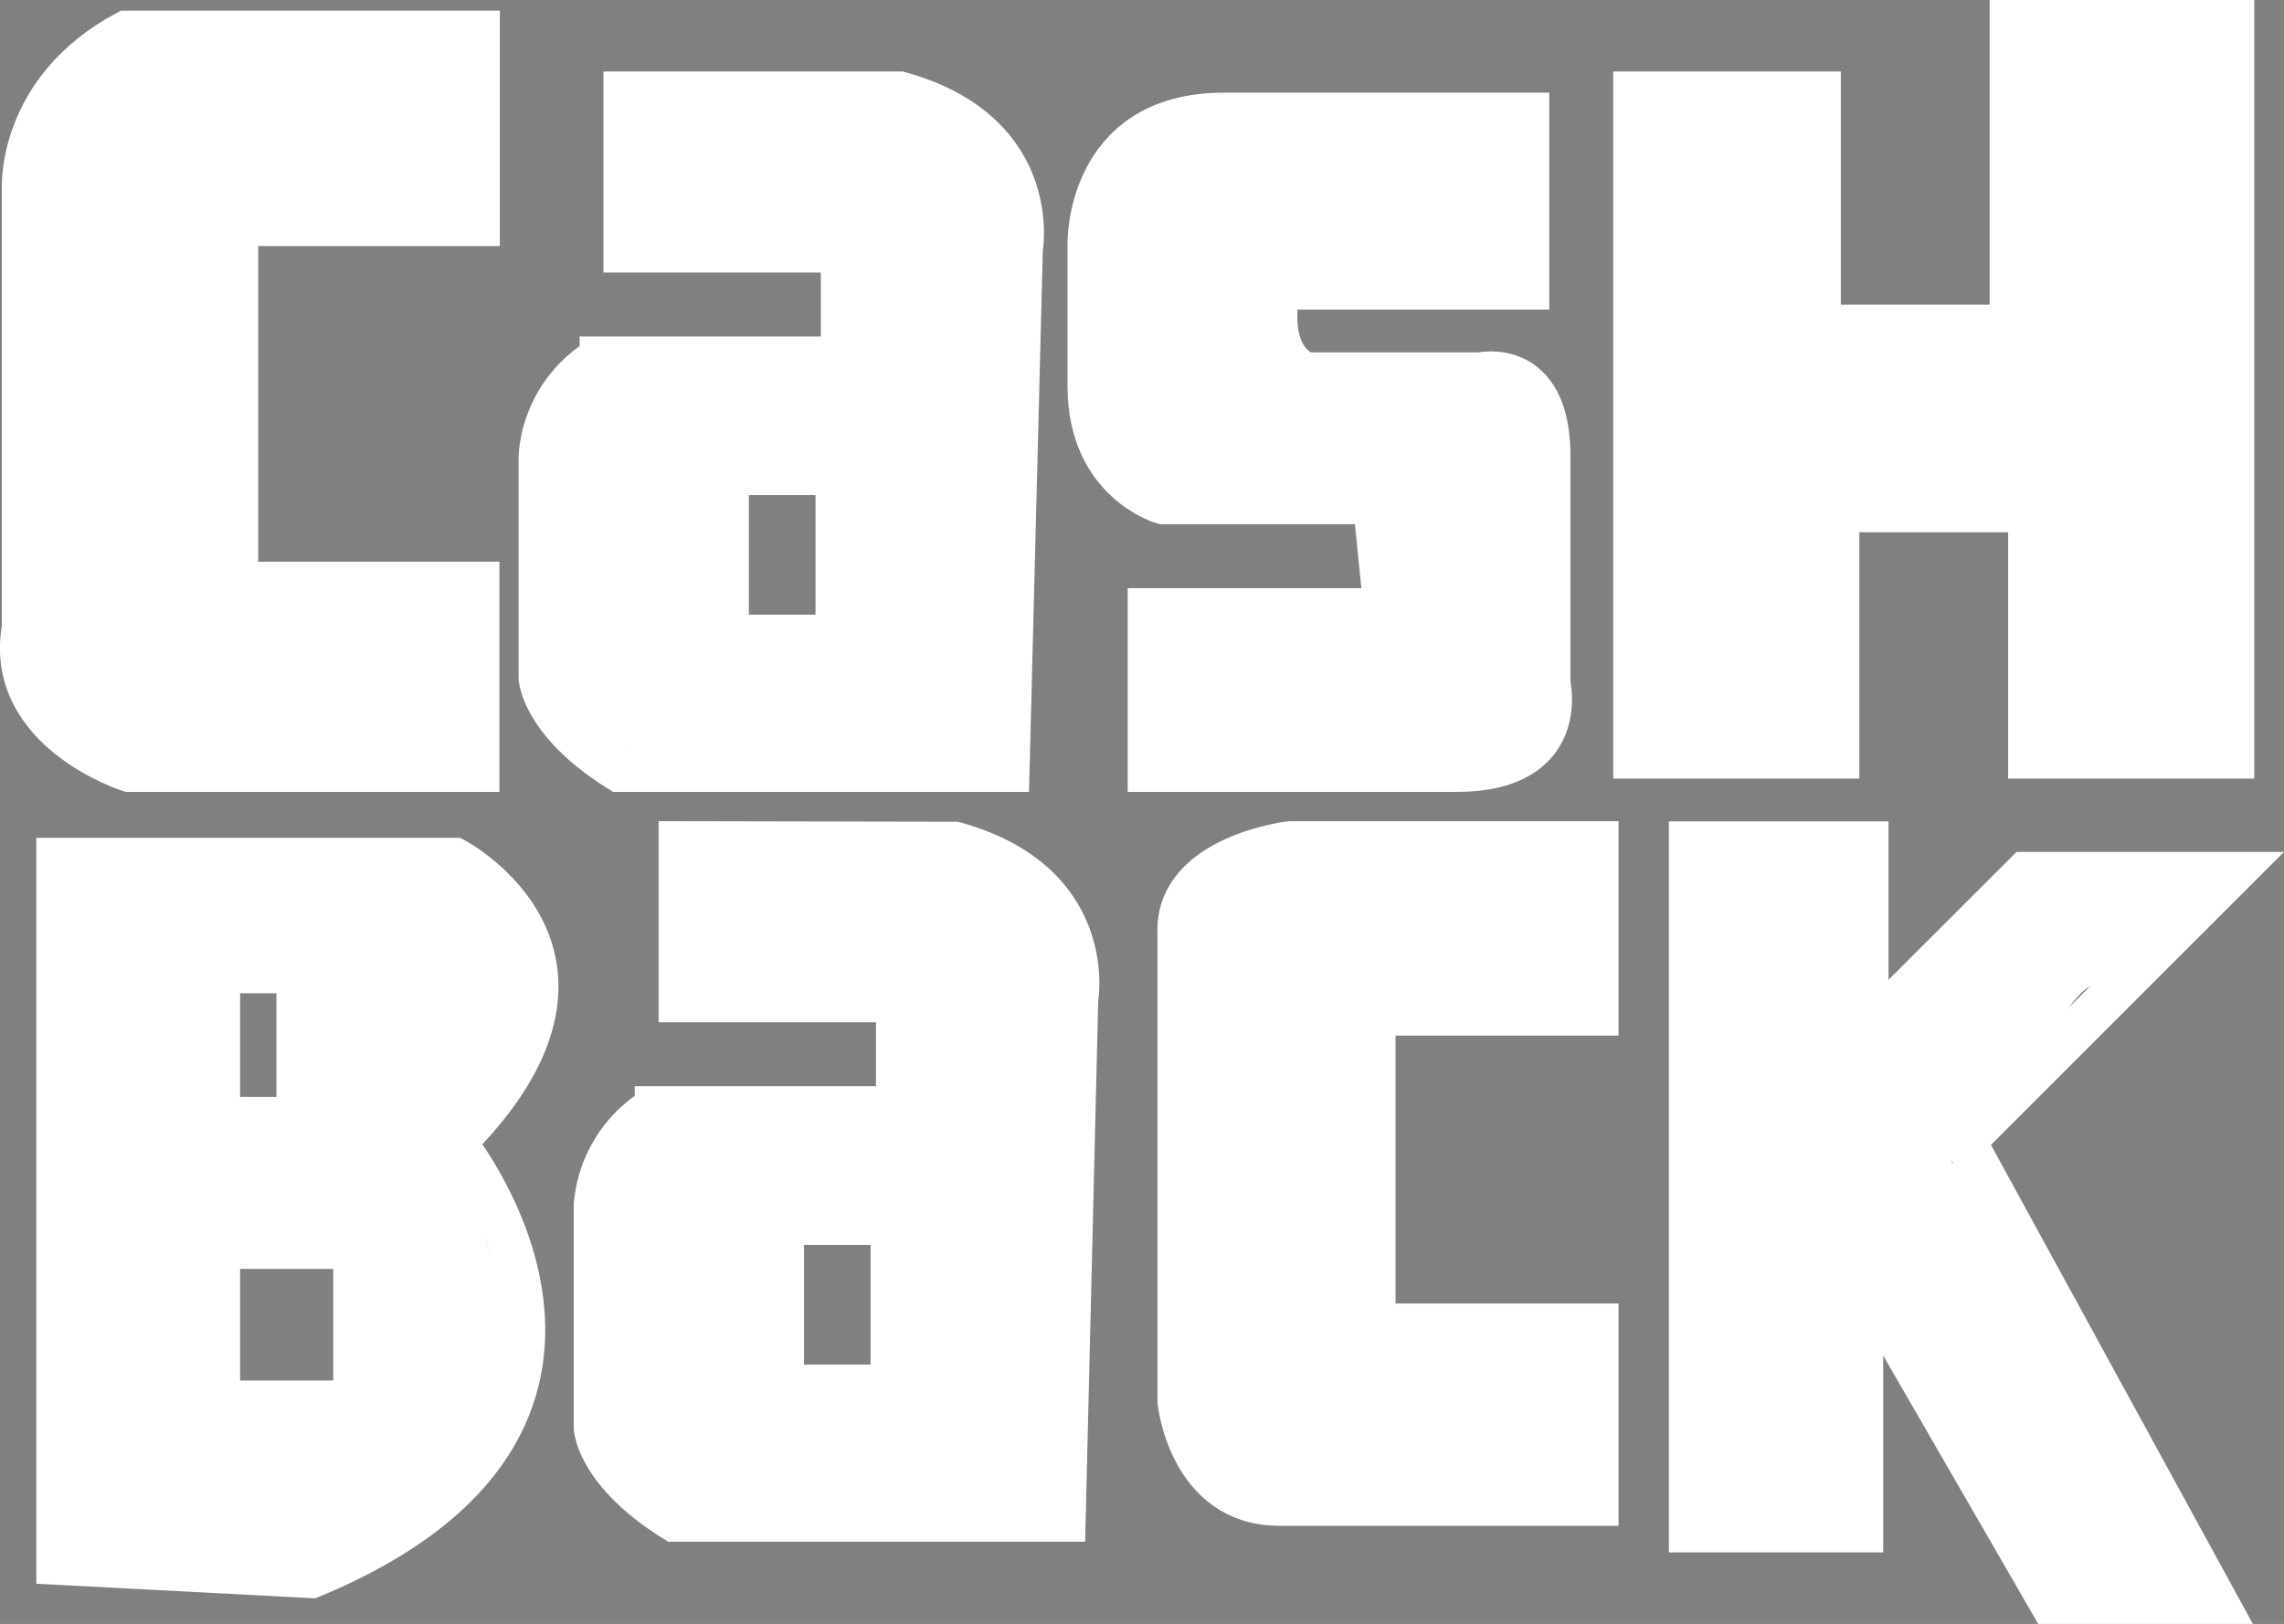 <svg xmlns="http://www.w3.org/2000/svg" viewBox="0 0 162.86 115.82"><rect x="0" y="0" width="162.86" height="115.82" fill="#808080" stroke="none"/><defs><style>.cls-1,.cls-3{fill:none;stroke-miterlimit:10;}.cls-1{stroke:#000;stroke-width:2px;}.cls-2{fill:#fff;}.cls-3{stroke:#fff;stroke-width:3px;}</style></defs><g id="Layer_2_copy" data-name="Layer 2 copy"><path class="cls-1" d="M216.23,409.79H199V435.3h17.2v13.42H191.28s-8.88-2.84-7.56-10.21V407.14s-.37-7,7.37-11.14h25.14Z" transform="translate(-182.09 -393.74)"/><path class="cls-1" d="M226.62,400.34v11.34h15.5v7.56h-17.2a8.92,8.92,0,0,0-4.35,7V442.1s.19,3.21,5.67,6.62H254l.95-37.23s1.51-8.32-8.69-11.15Z" transform="translate(-182.09 -393.74)"/><rect class="cls-1" x="51.9" y="33.81" width="7.75" height="11.53"/><path class="cls-1" d="M230.55,453.81v11.34h15.5v7.56h-17.2a9,9,0,0,0-4.35,7v15.88s.19,3.21,5.67,6.61H258L258.9,465s1.51-8.31-8.7-11.15Z" transform="translate(-182.09 -393.74)"/><rect class="cls-1" x="55.83" y="87.29" width="7.75" height="11.53"/><path class="cls-1" d="M291.06,401.85v12.47H273.3s-1.13,4.73,1.89,6.05h12.47s4.91-1.13,4.91,5.86v16.25s1.52,6.24-6.61,6.24H264V437.19h16.82l-.76-7.56H265s-5.29-1.51-5.29-8.32v-10.2s-.19-9.26,9.64-9.26Z" transform="translate(-182.09 -393.74)"/><polygon class="cls-1" points="116.53 6.6 129.76 6.6 129.76 23.23 143.37 23.23 143.37 1.5 159.24 1.5 159.24 54.03 144.69 54.03 144.69 36.46 131.08 36.46 131.08 54.03 116.53 54.03 116.53 6.6"/><path class="cls-1" d="M186.18,455h28.35s13.23,7,0,20.22c0,0,16.25,20-10.21,31l-18.14-.95Z" transform="translate(-182.09 -393.74)"/><rect class="cls-1" x="15.62" y="69.34" width="5.59" height="10.39"/><rect class="cls-1" x="15.62" y="89" width="9.64" height="10.96"/><path class="cls-1" d="M296,453.81H274.06s-7.94.95-7.94,6.25v33.63s.75,7.37,7.18,7.37H296V488.21H280.1V466.1H296Z" transform="translate(-182.09 -393.74)"/><polygon class="cls-1" points="120.5 60.08 133.16 60.08 133.16 73.5 144.41 62.26 159.24 62.26 140.11 81.39 158.11 114.32 146.2 114.32 132.78 91.08 132.78 109.22 120.5 109.22 120.5 60.08"/><path class="cls-2" d="M217,439.73a4,4,0,0,0-6-3.45c-2,1.06-7.91-.52-10.13-.74l-2.11-.22c0-1.51,0-3,0-4.55.06-6.53-.53-14.63,1.28-21.21,1.47,0,4,.12,4.87.09,2.66-.09,5.3-.31,8-.58,2-.22,4.13-1.66,4-4a24.6,24.6,0,0,1,.16-4.62c.29-2.23-2.07-3.88-4-4a198.4,198.4,0,0,0-20.55-.18,3.82,3.82,0,0,0-3.57,2.58,3.51,3.51,0,0,0-1.88,1c-4.27,4.68-3,14.26-3.13,20.1-.15,6.82-1.91,16.86,1.35,23.09,3.46,6.63,13.45,4.9,19.63,5.14,3,.11,7.11,1.12,9.82-.49C217.61,446,217,442.62,217,439.73Z" transform="translate(-182.09 -393.74)"/><path class="cls-2" d="M254,409.91c-1.53-9.37-13.49-10.14-21.11-9.3a4,4,0,0,0-1.58.56c-2-.82-4.5-.21-4.92,2.55-.17,1.16-.32,2.26-.38,3.44a4.06,4.06,0,0,0,4,4l13.14-.23a15.91,15.91,0,0,1-.46,6.47c-.86,2.76-1.76,1.86-4.31,2-3.63.15-8.15-.58-11.64.11a8.79,8.79,0,0,0-5.67,4.13c-1.39,2.8.14,5.78-.31,8.68-.51,3.2-1.9,6.17-.54,9.38,1,2.48,3.15,3.75,5.4,5,3,1.68,5.59,1.63,9,1.56a143.48,143.48,0,0,1,15.38.27c2.16.19,4-2,4-4q.06-8.83.11-17.65C254.13,421.35,254.87,415.36,254,409.91Zm-11.3,30.26c-1.4,0-2.81,0-4.23,0-1.62,0-3.39.24-5.08.23a4.41,4.41,0,0,0-.08-1.64c-.86-3.5.4-7.79.86-11.29a1.51,1.51,0,0,0,0-.3c1.83.06,3.7.22,5,.17s2.45,0,3.68-.17a99.9,99.9,0,0,1-.21,12.11A5.31,5.31,0,0,0,242.68,440.17Z" transform="translate(-182.09 -393.74)"/><path class="cls-2" d="M292.41,423.79a4,4,0,0,0-2.79-2.79c-3.55-.91-7.8-.18-11.4.19a4.11,4.11,0,0,0-1,.21,2.49,2.49,0,0,0-.32-.2,13.76,13.76,0,0,1-3.43-2.23,9.3,9.3,0,0,1-.57-3.3,4.26,4.26,0,0,0-.22-1.22c4.85-1.05,10.15-.54,15.06-.08,3.06.28,4.95-3.6,3.46-6,.3.49.2-2,.23-2.48.12-2-1.94-4.22-4-4-7.78.85-15.58-.32-23.21,1.73a23.25,23.25,0,0,1-3.8,5.37c-2.48,4.43-2.78,13.69.71,17.68,2.91,3.32,10.58,4.16,14.75,2.07a3.54,3.54,0,0,0,2.29.47c.8-.08,1.71-.22,2.66-.35a3.81,3.81,0,0,0,0,1.07,18.88,18.88,0,0,1-.5,5.55,27.12,27.12,0,0,0,0,2.85c-4.37.41-9.49-.38-13.6-.56-2.81-.13-4.29,2.64-3.86,5.06.85,4.83,3.45,5.17,8,5.43,5.49.3,11.16.91,16.6-.28,4.41-1,4.75-4.15,4.9-8.15C292.63,434.91,293.7,428.53,292.41,423.79Z" transform="translate(-182.09 -393.74)"/><path class="cls-2" d="M341.86,398.93a4.06,4.06,0,0,0-4-4c-3.14,0-6.26,0-9.39.07a4,4,0,0,0-3.86,5.07c1.16,3.68,2.13,6.72,1.48,10.59-.32,1.9-.21,4.06-.37,6a34.37,34.37,0,0,1-5.86,0H311.8c0-4,.09-8.11.31-12.15.16-2.89-3.57-5.18-6-3.45a3.35,3.35,0,0,1-3.1-.47c-4-1.64-6.13,3.67-3.8,6.49a3.93,3.93,0,0,0-.23.82c-2,11.46-.39,23.65-.64,35.28A3.92,3.92,0,0,0,303,447a9.14,9.14,0,0,0,3.15.13c.9.75,2.14.95,3.85.34a4.24,4.24,0,0,0,2.08-6.27c0-1.65.34-3.57.47-5a20,20,0,0,1,.63-4.14c.08-.27.94-3,.69-2.83,1.09-.77,5.48.24,6.86.3l5.61.24a49.55,49.55,0,0,0,.28,15.29,4,4,0,0,0,2.79,2.8c2.52.81,5.63.2,8.2,0a4.07,4.07,0,0,0,4-4Q341,421.37,341.86,398.93Z" transform="translate(-182.09 -393.74)"/><path class="cls-2" d="M218.24,489.26v0c.3-2.25-.49-4.29-1.27-6.35s-1.08-4.09-2.22-5.9a16.56,16.56,0,0,0,3.46-6.28c1.66-4.59,2.1-12.56-3.51-14.76-3.16-1.25-8-.82-11.33-.84-4.45,0-9,.5-13.43,0-3.93-.47-4.79,4.18-2.66,6.61a4.23,4.23,0,0,0-.56,1.29c-1.53,6-1.25,12.17-1.23,18.28,0,3.77,0,7.55.21,11.32.1,1.92,0,4.15.73,6-1.39,2.36-.31,6.21,3.27,6.21a3.86,3.86,0,0,0,1.87-.45,5.17,5.17,0,0,0,1.56.38c1.28.1,3,.25,4.9.29a17.86,17.86,0,0,0,3.51.23,18.66,18.66,0,0,0,7-1.92,25.56,25.56,0,0,0,10.16-9.49A3.47,3.47,0,0,0,218.24,489.26Zm-12,4.86-8.88.27c.75-4.15.5-9.05.6-12.58a1.21,1.21,0,0,0,0-.19l.28-.13a4.14,4.14,0,0,0,3.83,0,3.89,3.89,0,0,0,1.87.45,4.2,4.2,0,0,0,1.48-.26,3.82,3.82,0,0,0,1.16,2.13c2.2,2.13,1.52,7,1.65,9.85a1.75,1.75,0,0,0,0,.32l-.47.39A3.6,3.6,0,0,0,206.25,494.12Zm-2-31a4.1,4.1,0,0,0,0,.94c.17,2.7-.82,6.72-.43,9.9a4,4,0,0,0-1.71.44,4.06,4.06,0,0,0-3.83,0l-.19-.09c0-3,.24-6.27-.54-9a5.33,5.33,0,0,0-1.12-2.08C199,463.32,201.64,463.18,204.25,463.16Z" transform="translate(-182.09 -393.74)"/><path class="cls-2" d="M251.89,455.35a4.21,4.21,0,0,0-3.08-.09,38.14,38.14,0,0,0-10.89-.79,4.07,4.07,0,0,0-1.73.52c-2.32-1.52-6.34-.47-6.38,3.18,0,3.41.46,6.43,4.44,6.89,2,.24,4.37-.34,6.46-.35l6.63,0a4,4,0,0,0-.44,1.53c-.26,2.83-.12,5.29-2.83,6.37-1.42.57-3.88-.09-5.49,0-3.14.23-7.24.18-10.19,1.27-2.65,1-3.66,3.13-3.85,5.8a84.3,84.3,0,0,0,.33,13.1,8,8,0,0,0,2.55,5.61,3.88,3.88,0,0,0,6.42,2.59c1,.22,2.13.41,3.22.63a11.66,11.66,0,0,0,4,.45,8.59,8.59,0,0,0,2.48-.71c-.12.43.05.66.51.68,3.65.91,6.6,1.28,10.31.28a4.07,4.07,0,0,0,2.79-4.92c-.82-3.22.54-7.7.68-11.09.18-4.53.31-9.06.46-13.6C258.56,465.47,259.73,458.83,251.89,455.35Zm-6,38.51a11,11,0,0,0-2.71-.49c-1.73-.06-2.92.52-4.63.32l-1.28-.15q.11-6.36.23-12.73c.95-.12,1.91-.22,2.89-.26,1.76-.07,3.58.06,5.36-.09C245.2,484.81,246.2,489.47,245.91,493.86Z" transform="translate(-182.09 -393.74)"/><path class="cls-2" d="M296.41,491.52c-1.08-2.87-3.43-3-6.15-3.06-3.65-.08-7.31,0-11,0,.76-3.54.21-8.09.32-10.48.08-1.82-.62-10.36.85-11.8.64-.63,3.36-.06,4.37-.05,2.62,0,5.24,0,7.85-.12a4.06,4.06,0,0,0,4-4,13.93,13.93,0,0,0-.45-5,4.18,4.18,0,0,0-3.86-2.94c-3-.1-5.95.69-9,.67-3.44,0-6.86-.36-10.29-.69a3.22,3.22,0,0,0-3.62,2.31,4,4,0,0,0-3.22,3.8c-.15,1.76-.25,3.5-.3,5.27a3.48,3.48,0,0,0,1.55,3.17c0,.68-.09,1.37-.11,2.05a83.56,83.56,0,0,0,.15,9.09,3.58,3.58,0,0,0-1.11,2,23.5,23.5,0,0,0-.43,9.73c.5,2.54,1.08,6.4,3.46,7.95s6,.95,8.57,1q5.74.07,11.5,0c2.43,0,5.05.2,6.51-2.11C297.22,496.52,297.13,493.46,296.41,491.52Z" transform="translate(-182.09 -393.74)"/><path class="cls-2" d="M335.42,500.93c-5.58-7.25-8.28-16.25-13.61-23.67a4.55,4.55,0,0,0-.61-.69,3.7,3.7,0,0,0,2.77-3.21,3.93,3.93,0,0,0,2-3.6,3.7,3.7,0,0,0,.92-1.27,16.37,16.37,0,0,0,2.51-2.61c1.68-2.28,2-2.05,4.91-2.42,5-.63,5.1-8.64,0-8-3.8.48-7.45.44-10,3.65-2.27,2.84-5.81,7.43-9.74,8.63.22-2.74.41-5.46.82-8.22.36-2.43-1-5.17-3.86-5.06a15.64,15.64,0,0,1-4.67-.44c-3.92-1-6.06,3.59-4.38,6.18a3.78,3.78,0,0,0-.53,2c0,6,.64,11.83.91,17.79.3,6.66-.12,13.42-.2,20.09a4.05,4.05,0,0,0,5.63,3.66,3.83,3.83,0,0,0,.83.07c5-.11,5.3-4.59,5.68-8.54a3.29,3.29,0,0,0-1.09-3c.1-.8.19-1.61.26-2.43.15-2.07-.77-6.89.41-8.65,1,1.44,2,5.2,2.4,6.18a77.79,77.79,0,0,0,3.65,7.38c1.11,2,1.77,4.46,3.17,6.3s3.51,3.08,4.93,5.11a4,4,0,0,0,3.17,1.77l.2,0a3.82,3.82,0,0,0,2.31.71C339,508.75,339.35,502.06,335.42,500.93Z" transform="translate(-182.09 -393.74)"/></g><g id="Layer_2" data-name="Layer 2"><path class="cls-3" d="M216.23,409.79H199V435.3h17.2v13.42H191.28s-8.88-2.84-7.56-10.21V407.14s-.37-7,7.37-11.14h25.14Z" transform="translate(-182.09 -393.74)"/><path class="cls-3" d="M226.62,400.34v11.34h15.5v7.56h-17.2a8.92,8.92,0,0,0-4.35,7V442.1s.19,3.21,5.67,6.62H254l.95-37.23s1.51-8.32-8.69-11.15Z" transform="translate(-182.09 -393.74)"/><rect class="cls-3" x="51.9" y="33.81" width="7.75" height="11.53"/><path class="cls-3" d="M230.55,453.81v11.34h15.5v7.56h-17.2a9,9,0,0,0-4.35,7v15.88s.19,3.21,5.67,6.61H258L258.9,465s1.51-8.31-8.7-11.15Z" transform="translate(-182.09 -393.74)"/><rect class="cls-3" x="55.83" y="87.29" width="7.75" height="11.53"/><path class="cls-3" d="M291.06,401.85v12.47H273.3s-1.13,4.73,1.89,6.05h12.47s4.91-1.13,4.91,5.86v16.25s1.52,6.24-6.61,6.24H264V437.19h16.82l-.76-7.56H265s-5.29-1.51-5.29-8.32v-10.2s-.19-9.26,9.64-9.26Z" transform="translate(-182.09 -393.74)"/><polygon class="cls-3" points="116.53 6.6 129.76 6.6 129.76 23.23 143.37 23.23 143.37 1.5 159.24 1.5 159.24 54.03 144.69 54.03 144.69 36.46 131.08 36.46 131.08 54.03 116.53 54.03 116.53 6.6"/><path class="cls-3" d="M186.18,455h28.35s13.23,7,0,20.22c0,0,16.25,20-10.21,31l-18.14-.95Z" transform="translate(-182.09 -393.74)"/><rect class="cls-3" x="15.62" y="69.34" width="5.59" height="10.39"/><rect class="cls-3" x="15.62" y="89" width="9.64" height="10.96"/><path class="cls-3" d="M296,453.81H274.06s-7.94.95-7.94,6.25v33.63s.75,7.37,7.18,7.37H296V488.21H280.1V466.1H296Z" transform="translate(-182.09 -393.74)"/><polygon class="cls-3" points="120.5 60.08 133.16 60.08 133.16 73.5 144.41 62.26 159.24 62.26 140.11 81.39 158.11 114.32 146.2 114.32 132.78 91.08 132.78 109.22 120.5 109.22 120.5 60.08"/></g></svg>
